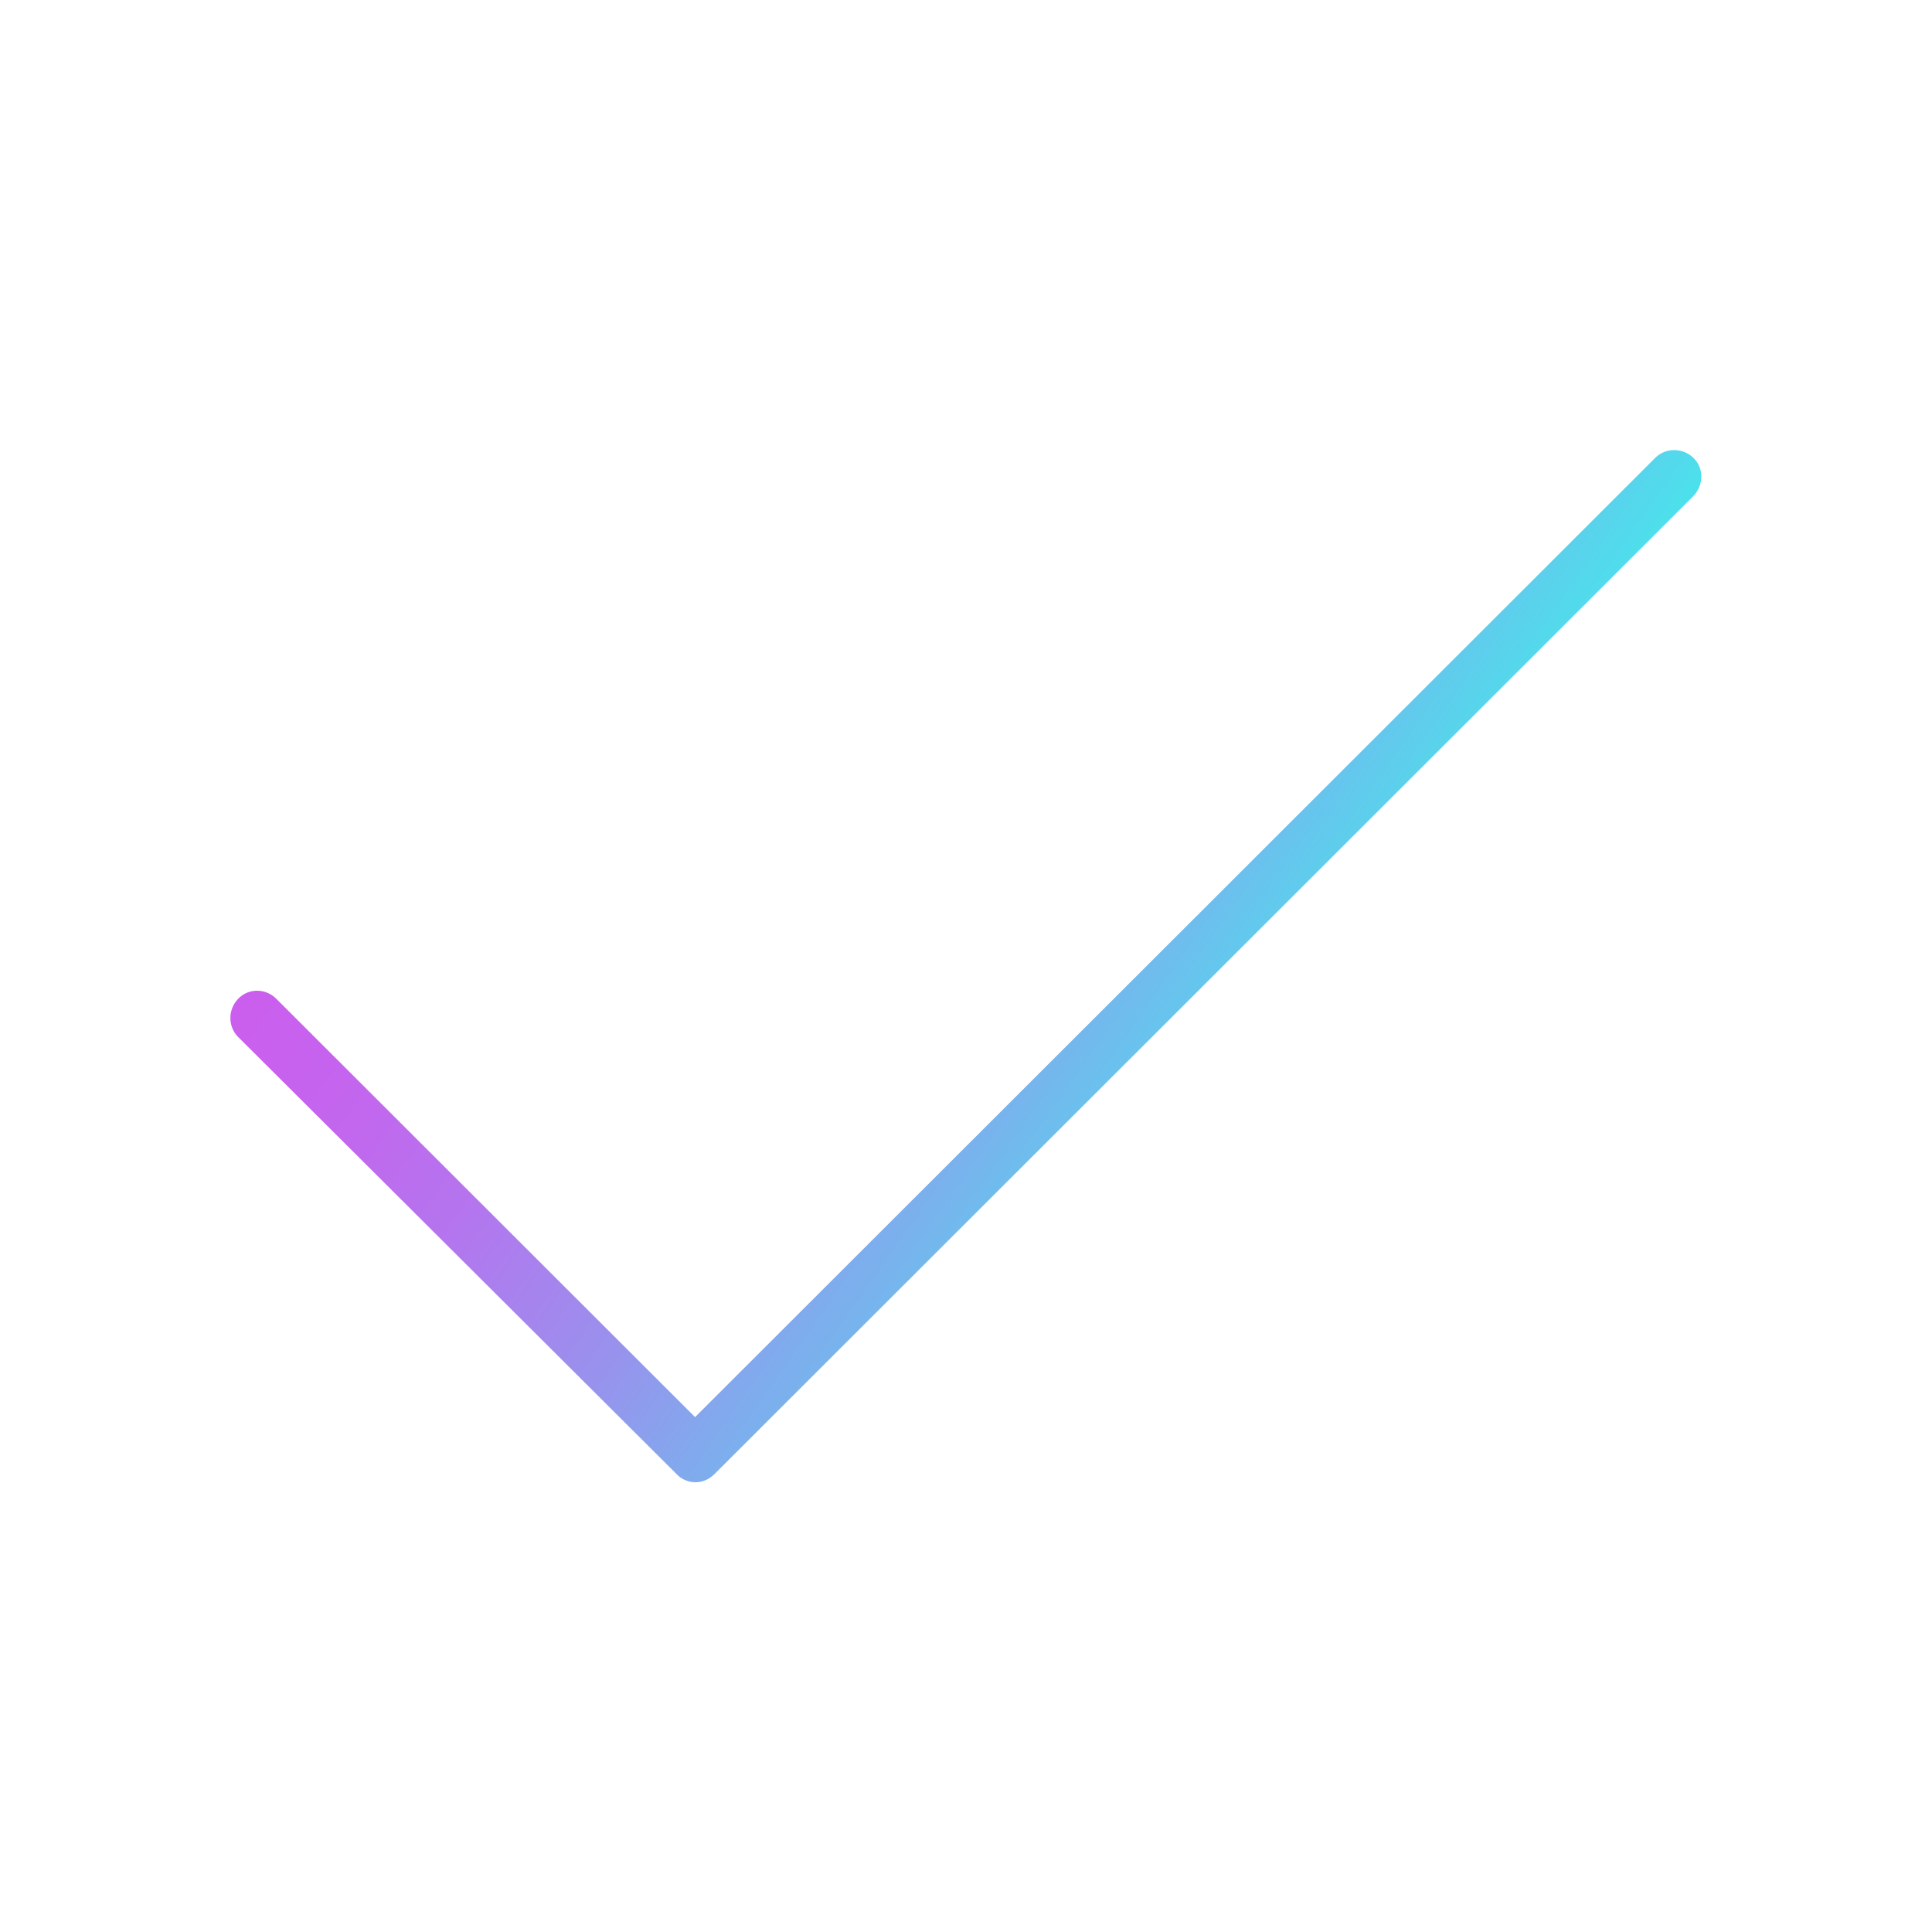 <?xml version="1.0" encoding="utf-8"?>
<!-- Generator: Adobe Illustrator 26.3.1, SVG Export Plug-In . SVG Version: 6.00 Build 0)  -->
<svg version="1.1" id="Warstwa_1" xmlns="http://www.w3.org/2000/svg" xmlns:xlink="http://www.w3.org/1999/xlink" x="0px" y="0px"
	 viewBox="0 0 430 430" style="enable-background:new 0 0 430 430;" xml:space="preserve">
<style type="text/css">
	.st0{fill:url(#SVGID_1_);}
</style>
<g>
	
		<linearGradient id="SVGID_1_" gradientUnits="userSpaceOnUse" x1="125.724" y1="310.127" x2="290.604" y2="194.677" gradientTransform="matrix(1 0 0 -1 0 428.504)">
		<stop  offset="0" style="stop-color:#cb5eee"/>
		<stop  offset="0.144" style="stop-color:#C564EE"/>
		<stop  offset="0.332" style="stop-color:#B574EE"/>
		<stop  offset="0.545" style="stop-color:#9B8FED"/>
		<stop  offset="0.774" style="stop-color:#76B5ED"/>
		<stop  offset="1" style="stop-color:#4be1ec"/>
	</linearGradient>
	<path class="st0" d="M154.8,329.9c-1.5,0-3.1-0.6-4.2-1.8L53,230.8c-2.3-2.3-2.3-6.1,0-8.5c2.3-2.4,6.1-2.4,8.5,0l93.2,93.1
		l213.7-213.5c2.3-2.3,6.1-2.3,8.5,0s2.3,6.1,0,8.5L159,328.1C157.8,329.3,156.3,329.9,154.8,329.9z"/>
</g>
</svg>
